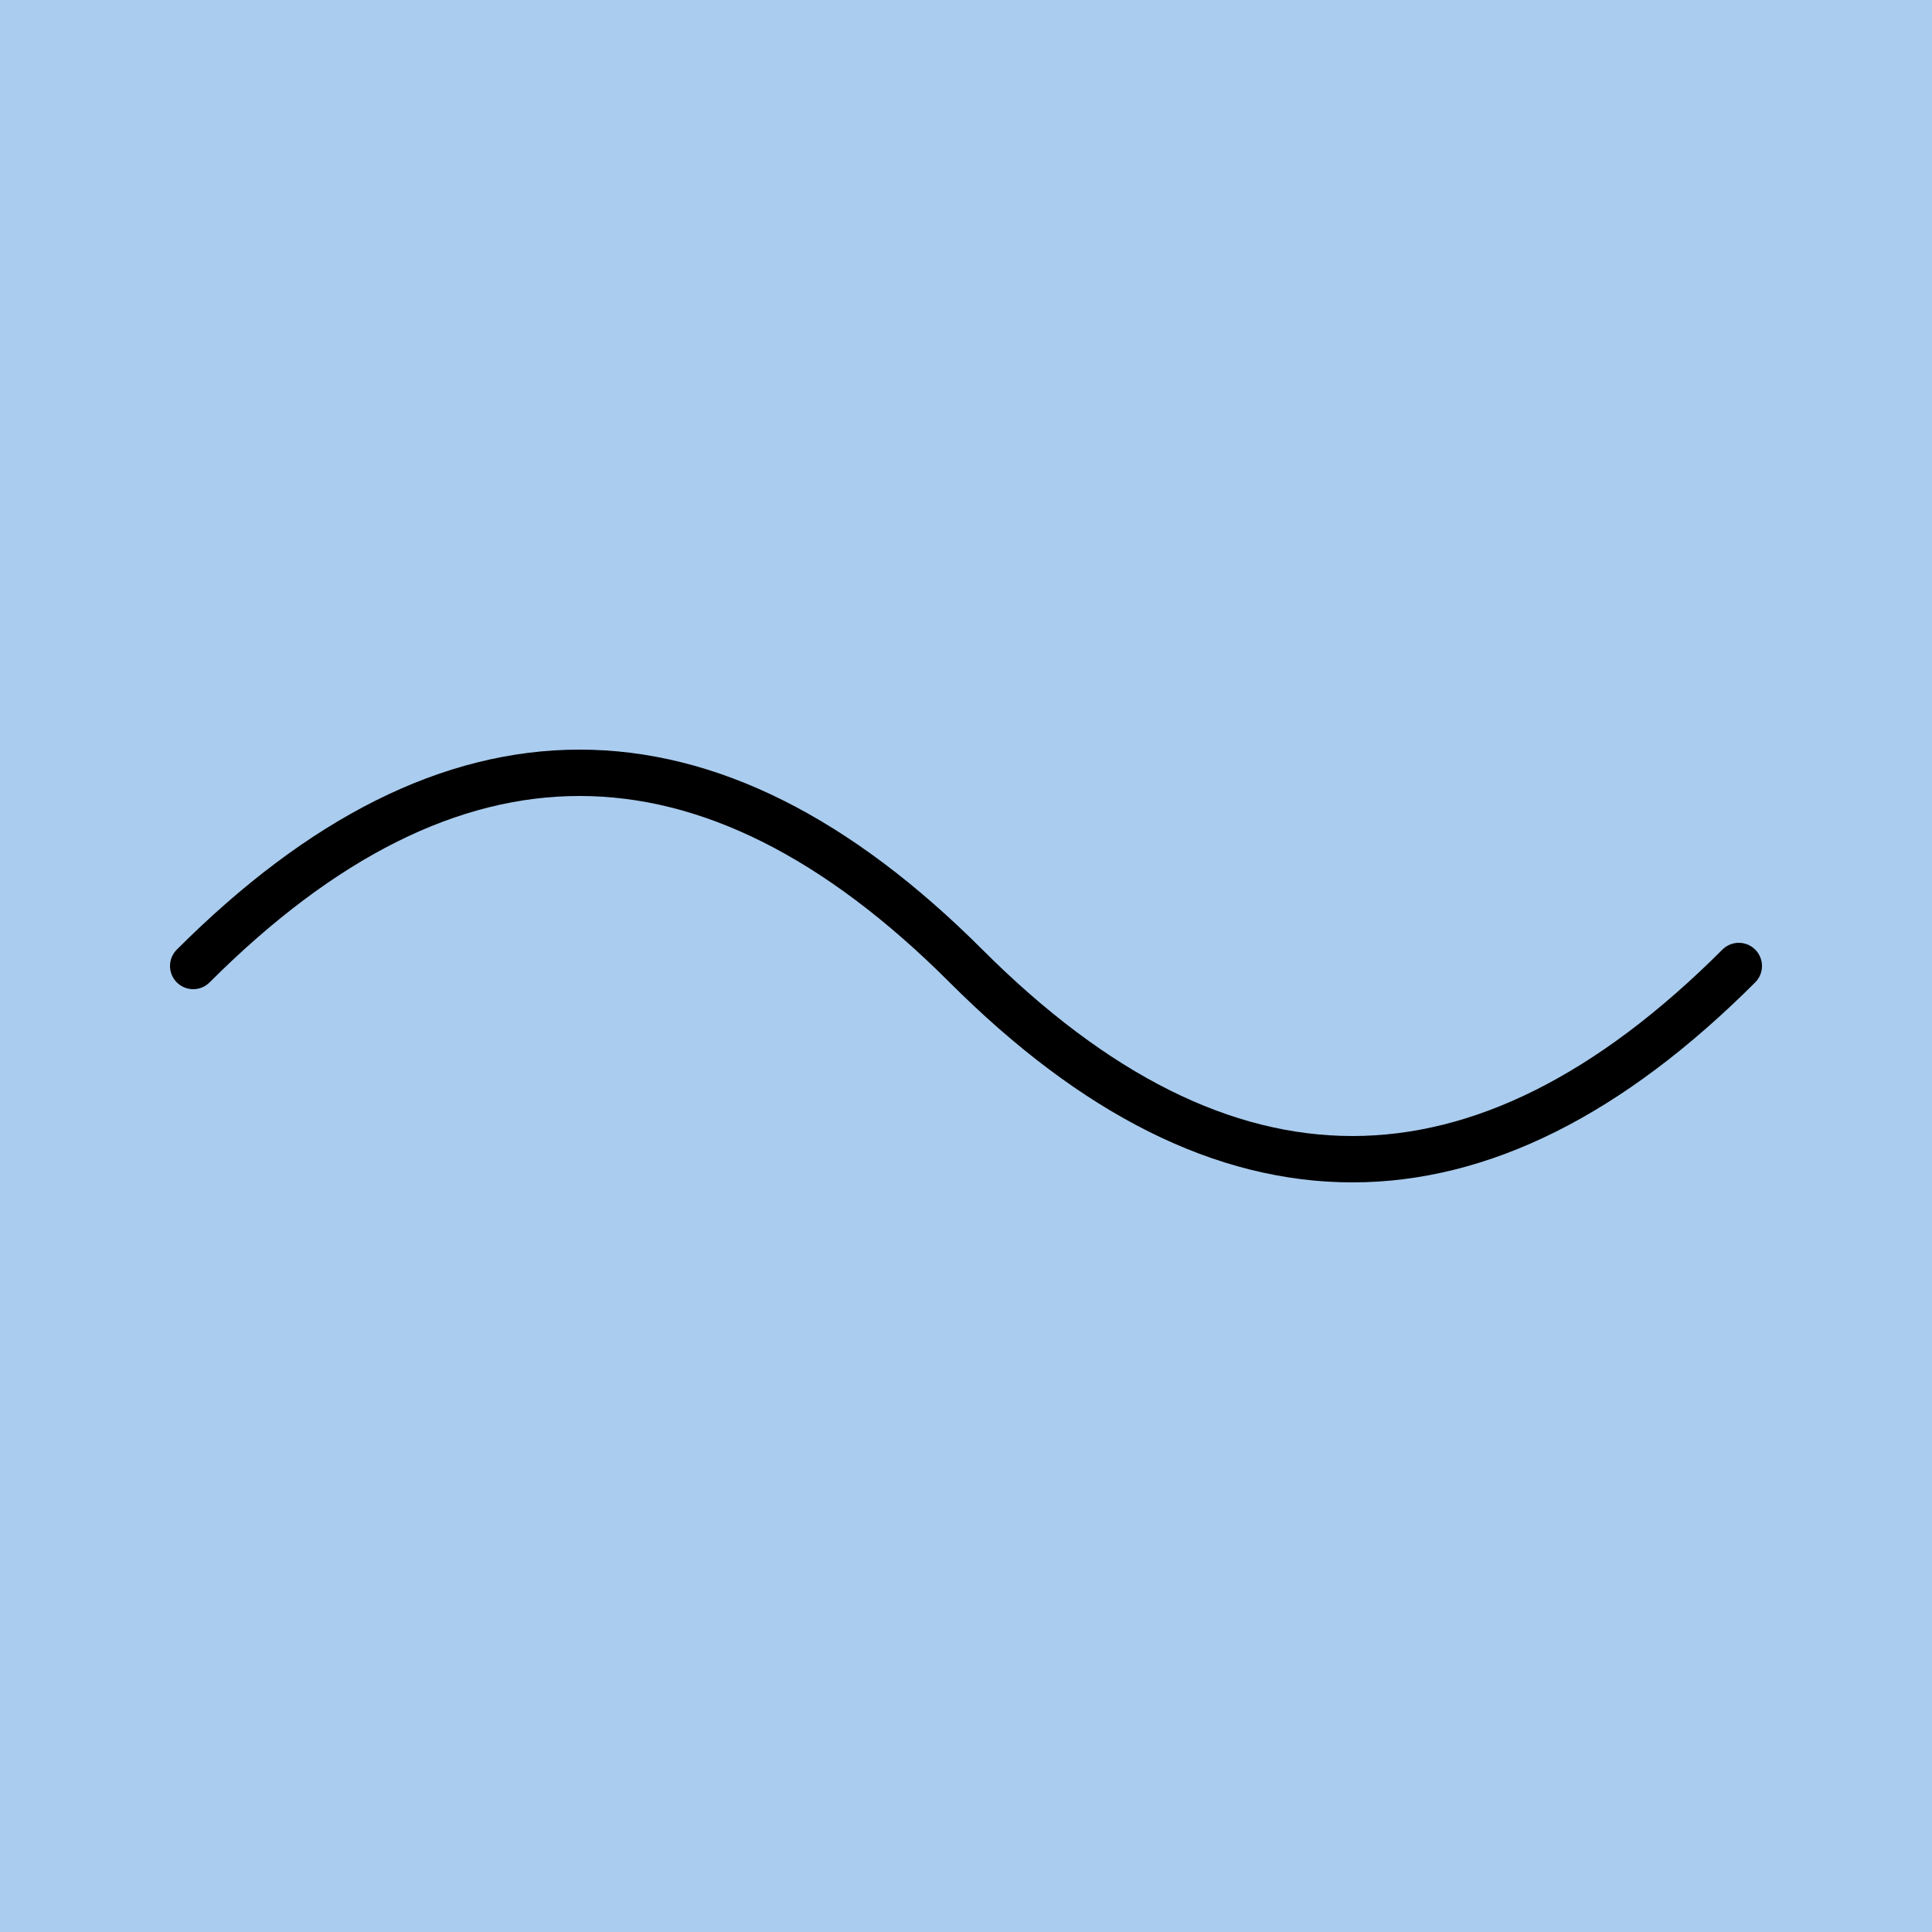 <?xml version="1.0" encoding="UTF-8" standalone="no"?>
<svg
   width="500"
   height="500"
   version="1.1"
   id="svg6"
   sodipodi:docname="t-quadratic.svg"
   inkscape:version="1.1.2 (0a00cf5339, 2022-02-04)"
   xmlns:inkscape="http://www.inkscape.org/namespaces/inkscape"
   xmlns:sodipodi="http://sodipodi.sourceforge.net/DTD/sodipodi-0.dtd"
   xmlns="http://www.w3.org/2000/svg"
   xmlns:svg="http://www.w3.org/2000/svg">
  <defs
     id="defs10" />
  <sodipodi:namedview
     id="namedview8"
     pagecolor="#ffffff"
     bordercolor="#666666"
     borderopacity="1.0"
     inkscape:pageshadow="2"
     inkscape:pageopacity="0.0"
     inkscape:pagecheckerboard="0"
     showgrid="false"
     inkscape:zoom="1.062"
     inkscape:cx="241.05461"
     inkscape:cy="250.47081"
     inkscape:window-width="1366"
     inkscape:window-height="702"
     inkscape:window-x="0"
     inkscape:window-y="29"
     inkscape:window-maximized="1"
     inkscape:current-layer="svg6" />
  <rect
     x="0"
     y="0"
     width="500"
     height="500"
     fill="#ace"
     id="rect2" />
  <path
     d="M50,250 Q150,150 250,250 T450,250"
     stroke="#000"
     stroke-width="12px"
     fill="none"
     id="path4"
     style="stroke-linecap:round" />
</svg>
